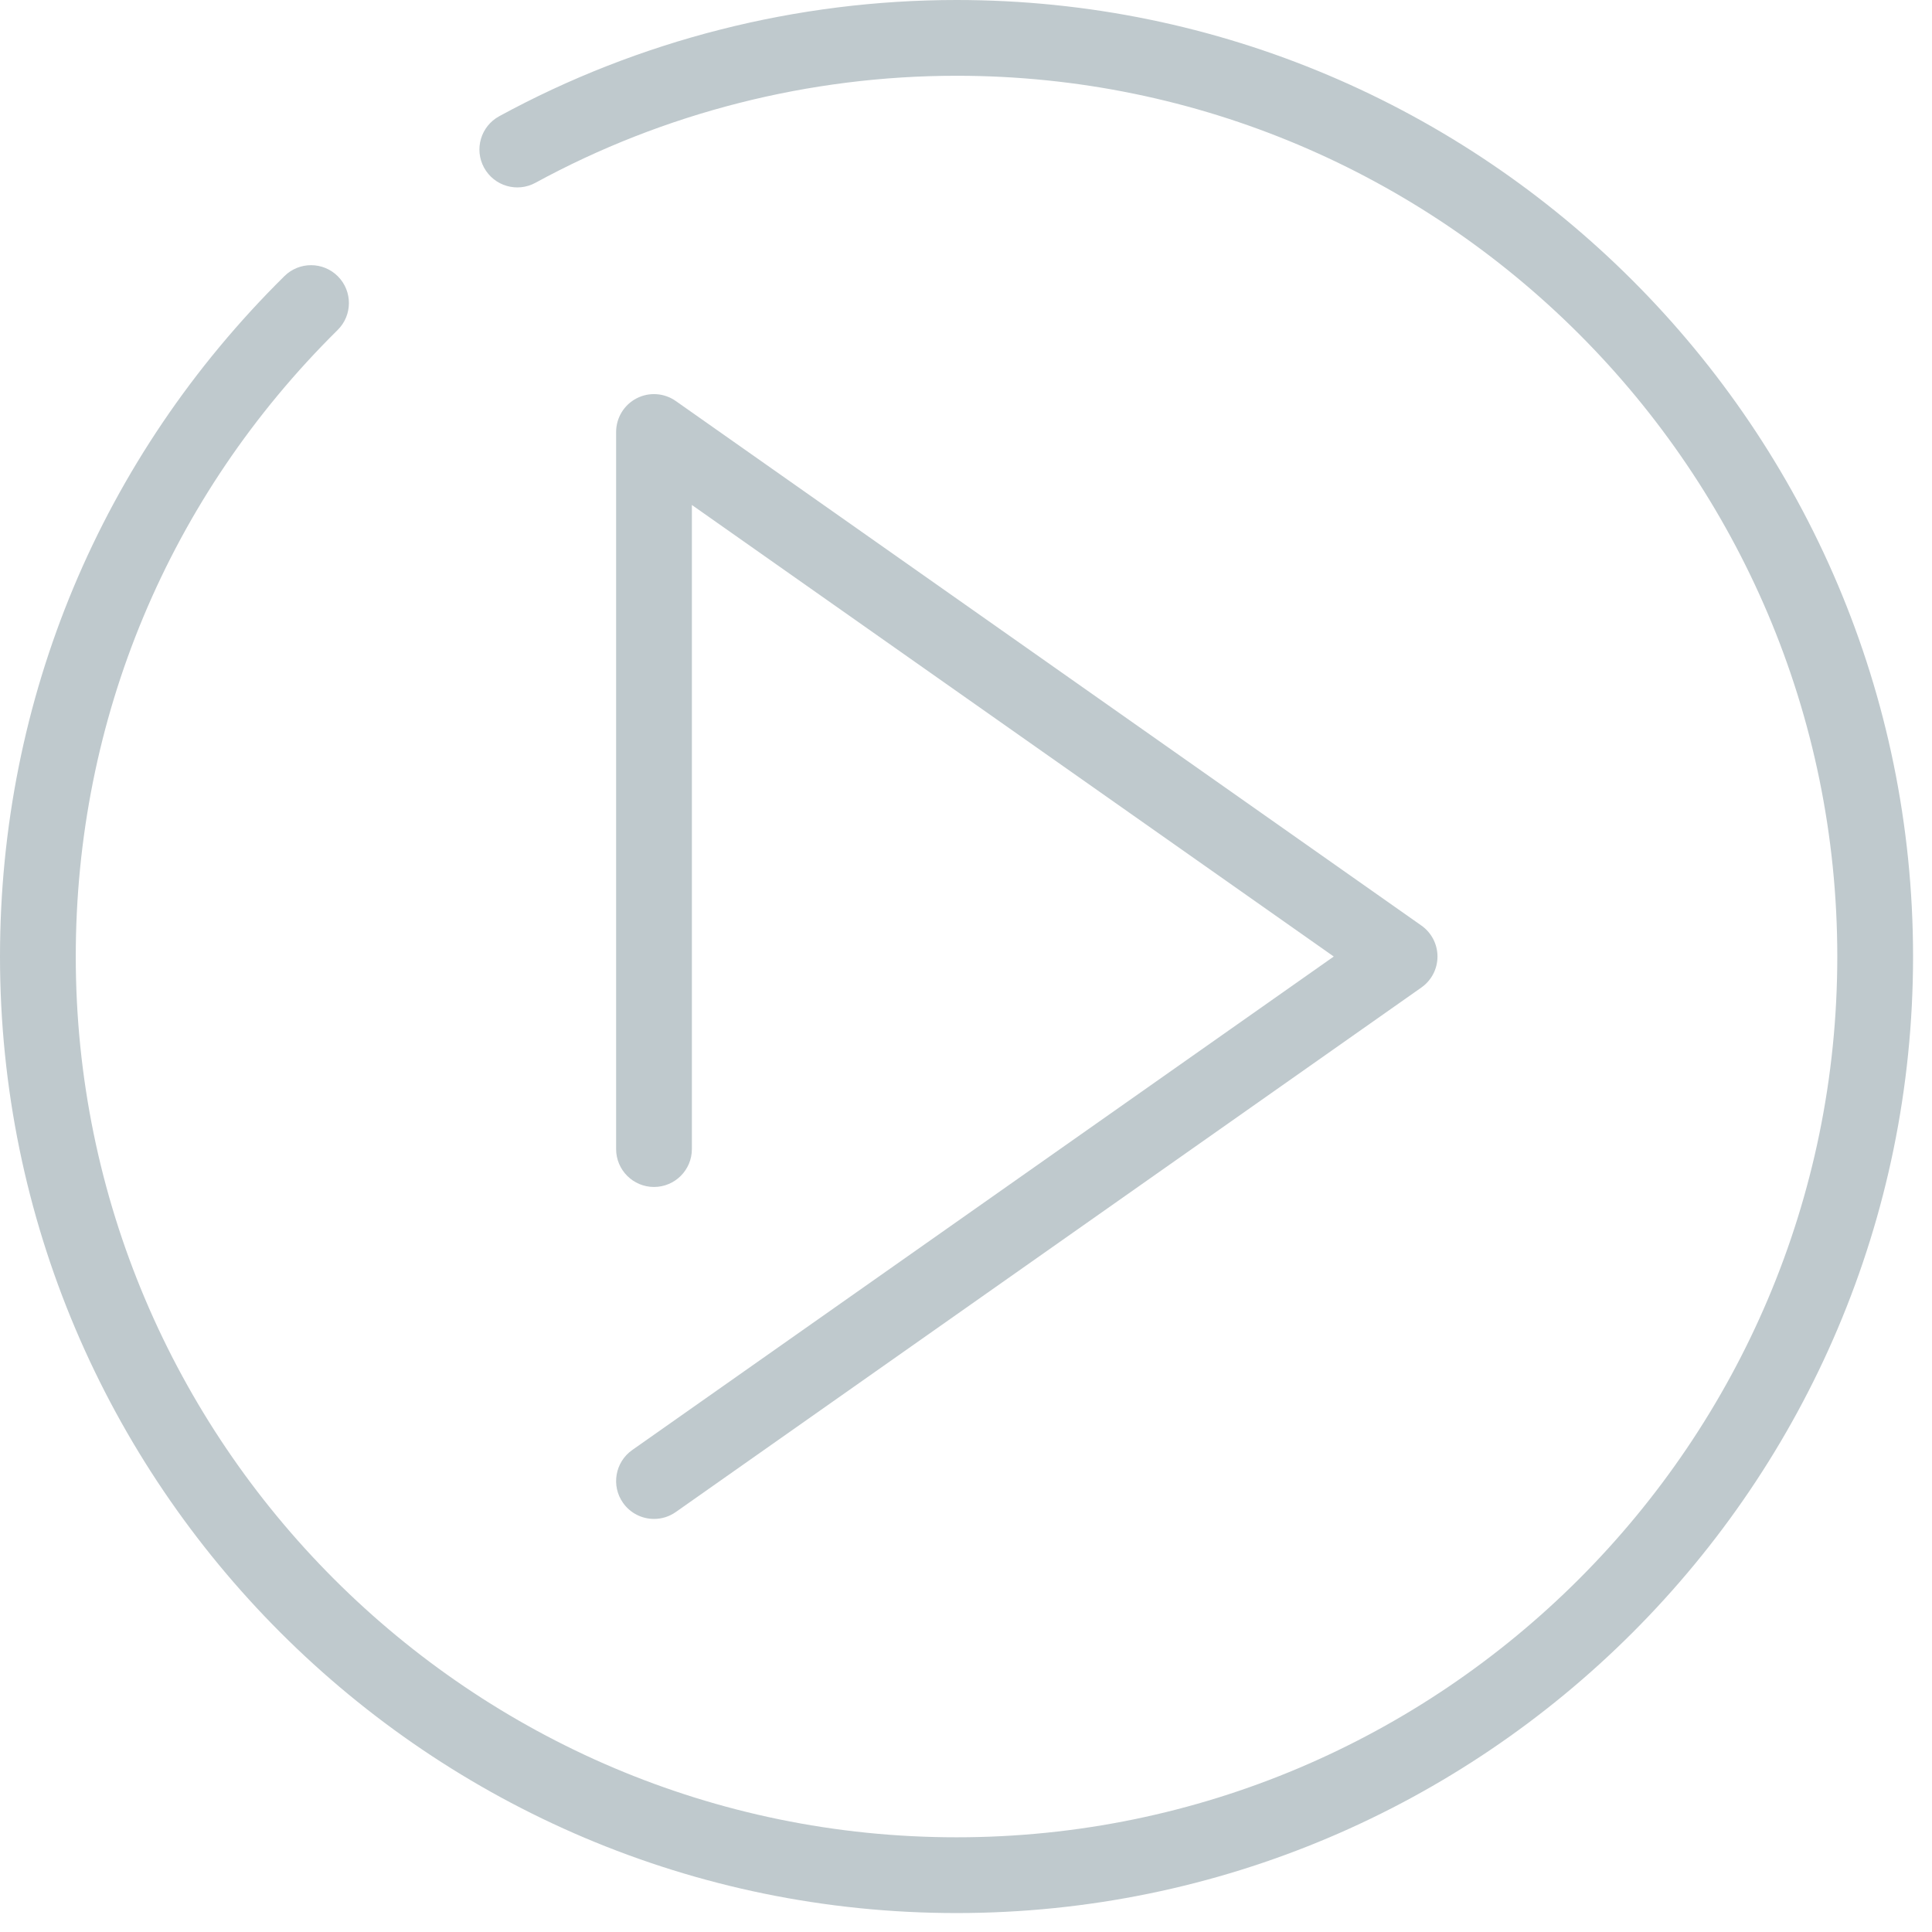 <svg width="51" height="51" viewBox="0 0 51 51" fill="none" xmlns="http://www.w3.org/2000/svg">
<rect width="50.5" height="50.5" fill="black" fill-opacity="0"/>
<rect width="50.5" height="50.5" fill="black" fill-opacity="0"/>
<path d="M25.25 0C21.033 0 16.859 1.061 13.177 3.069C12.692 3.334 12.513 3.941 12.778 4.426C13.043 4.91 13.648 5.09 14.135 4.825C17.524 2.977 21.367 2 25.25 2C38.07 2 48.5 12.43 48.5 25.25C48.5 38.07 38.07 48.5 25.25 48.5C12.43 48.5 2 38.07 2 25.25C2 18.989 4.455 13.115 8.913 8.711C9.306 8.323 9.31 7.69 8.922 7.297C8.533 6.904 7.9 6.901 7.508 7.289C2.667 12.071 0 18.45 0 25.25C0 39.173 11.327 50.5 25.25 50.5C39.173 50.5 50.5 39.173 50.5 25.25C50.5 11.327 39.173 0 25.25 0Z" fill="#BFC9CD"/>
<path d="M16.446 39.671C16.641 39.948 16.95 40.096 17.265 40.096C17.464 40.096 17.664 40.037 17.839 39.914L37.521 26.068C37.788 25.88 37.946 25.576 37.946 25.25C37.946 24.924 37.788 24.62 37.521 24.432L17.839 10.586C17.534 10.371 17.134 10.344 16.803 10.516C16.472 10.688 16.264 11.03 16.264 11.404V30.333C16.264 30.885 16.712 31.333 17.264 31.333C17.816 31.333 18.264 30.885 18.264 30.333V13.33L35.208 25.25L16.688 38.278C16.237 38.596 16.128 39.22 16.446 39.671Z" fill="#BFC9CD"/>
</svg>
